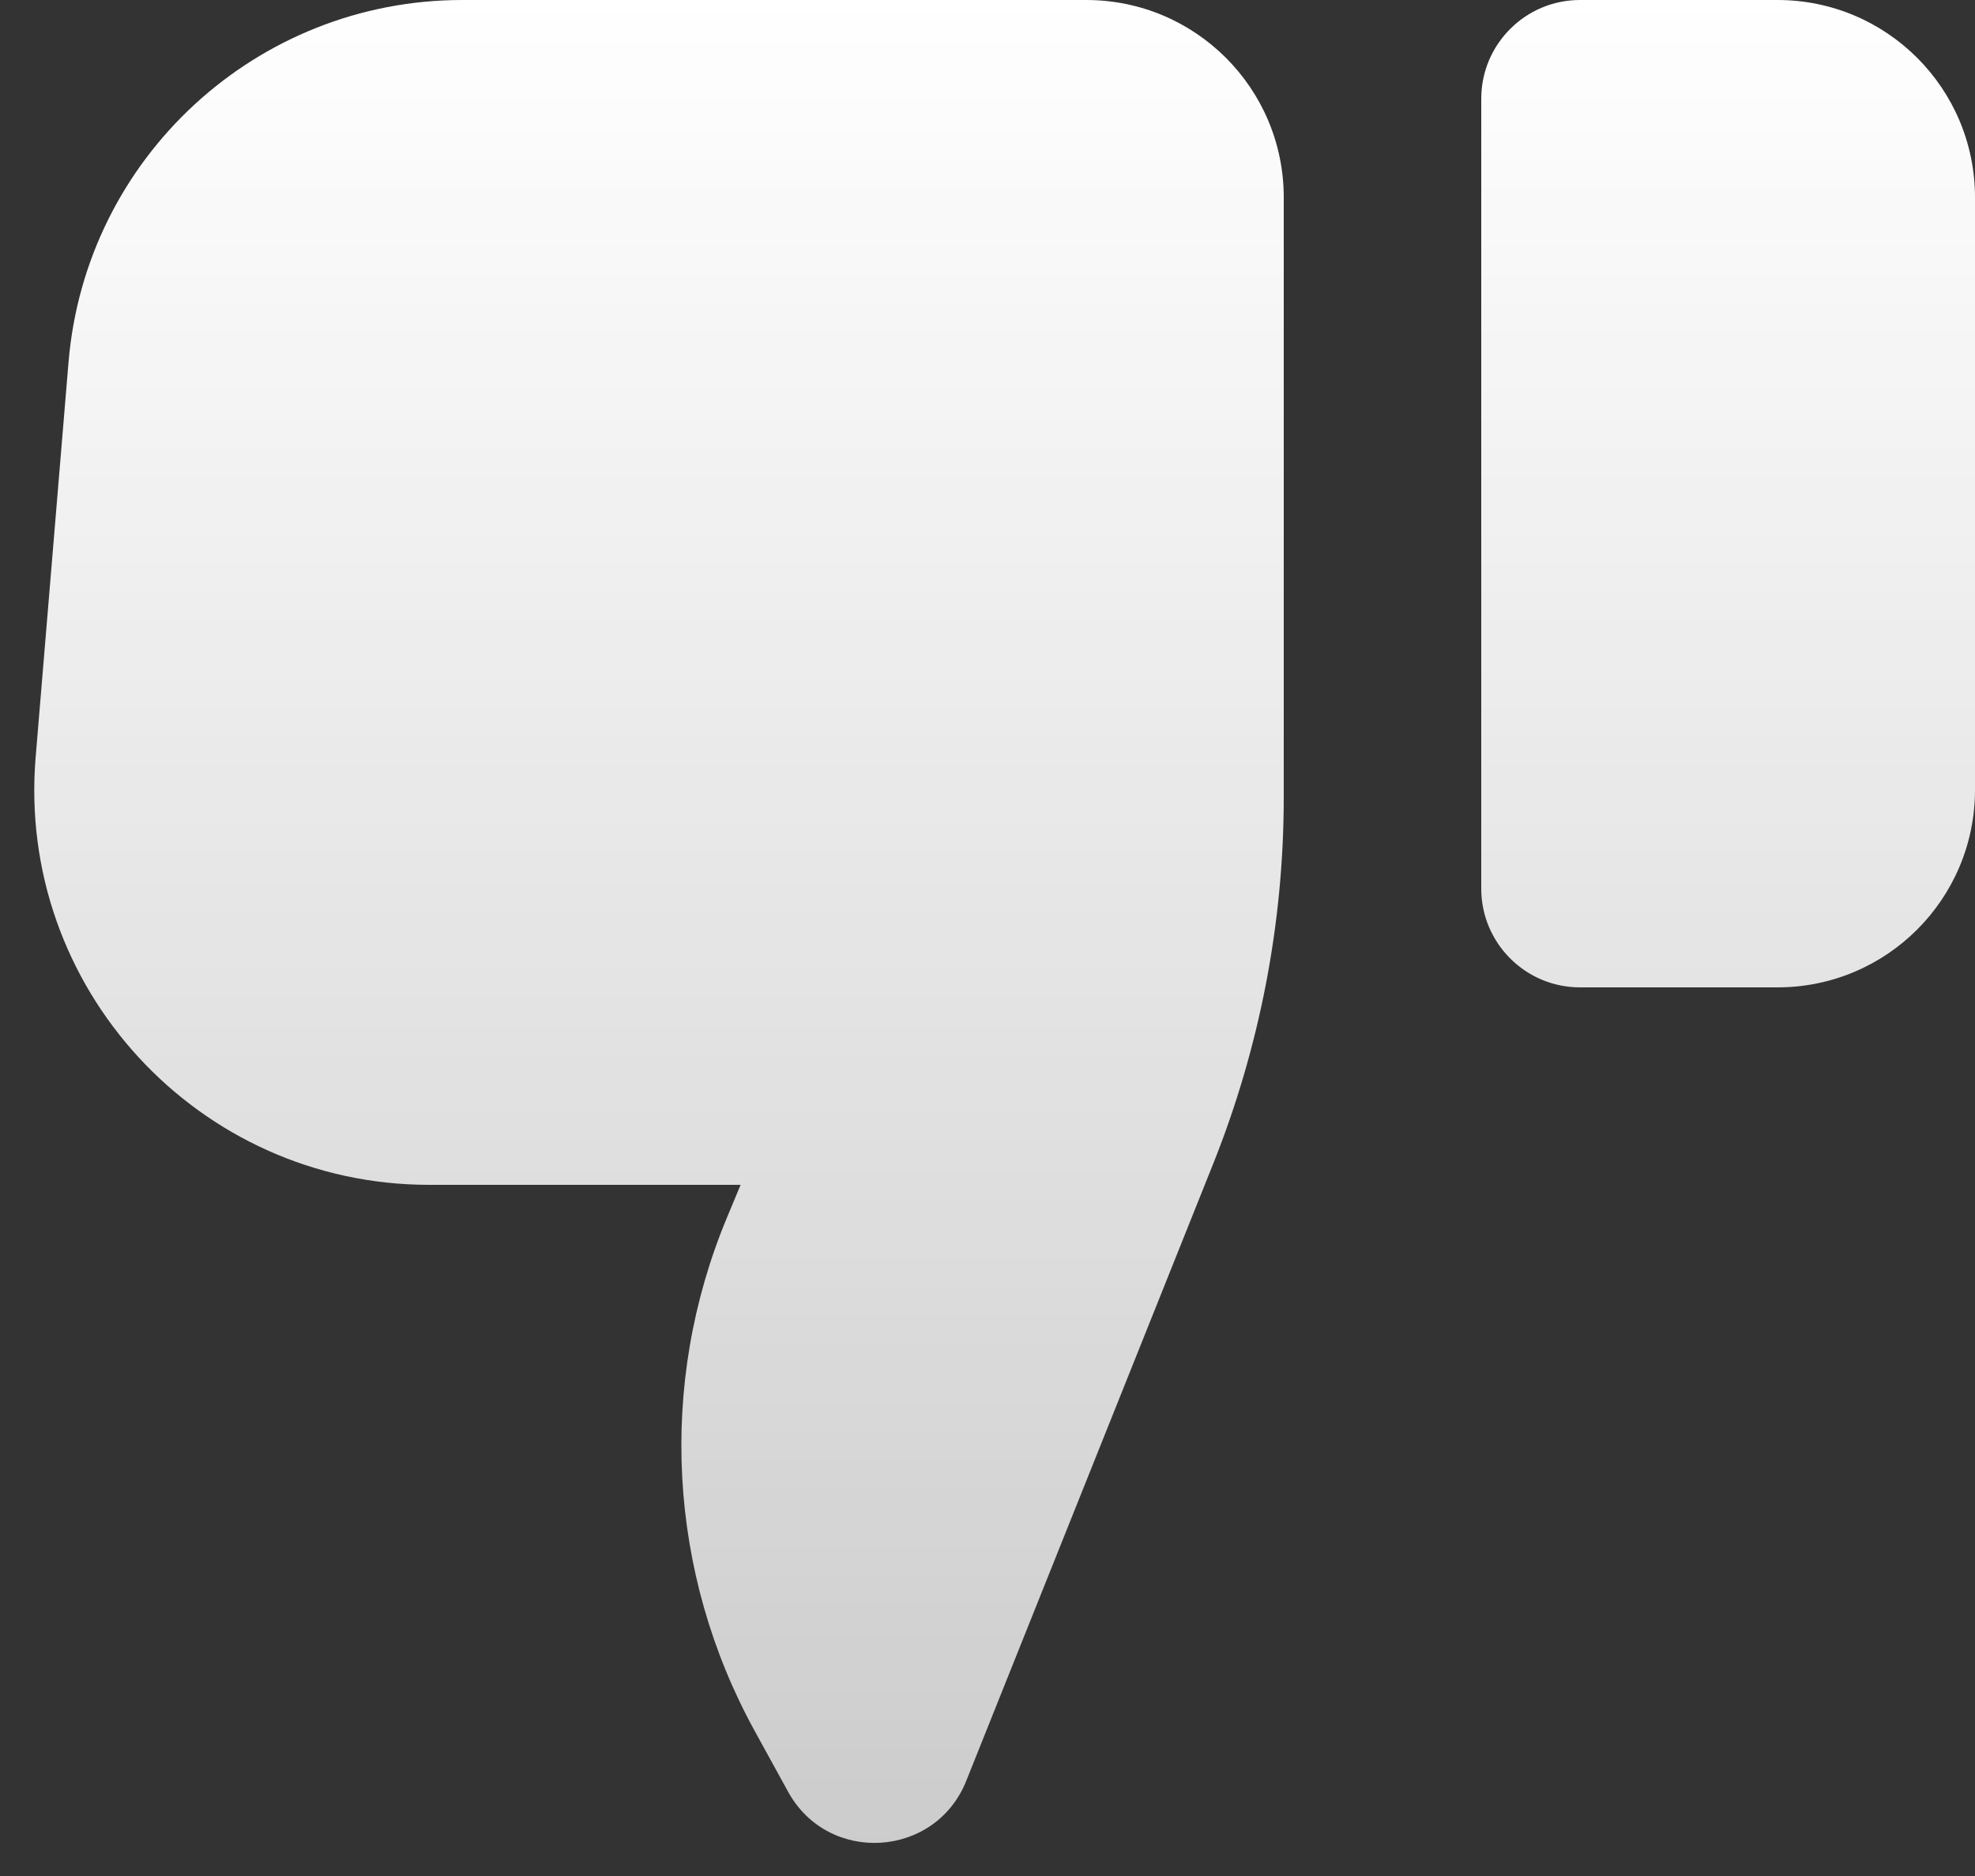 <svg width="20" height="19" viewBox="0 0 20 19" fill="none" xmlns="http://www.w3.org/2000/svg">
<rect x="0" y="0" width="20" height="19" fill="#333333" stroke="none"/>
<path d="M20 8C20 9.105 19.105 10 18 10L16 10C15.448 10 15 9.552 15 9L15 1C15 0.448 15.448 3.29338e-07 16 3.7762e-07L18 5.52466e-07C19.105 6.4903e-07 20 0.895 20 2L20 8Z" fill="url(#paint0_linear_1364_189)"/>
<path d="M9.785 18.036C9.472 18.82 8.388 18.887 7.981 18.147L7.643 17.532C6.763 15.932 6.659 14.018 7.361 12.333L7.5 12H4.347C2.007 12 0.167 10 0.361 7.668L0.694 3.668C0.867 1.595 2.6 -1.8187e-07 4.681 0L11 5.52466e-07C12.105 6.4903e-07 13 0.895 13 2V8.074C13 9.346 12.757 10.607 12.285 11.788L9.785 18.036Z" fill="url(#paint1_linear_1364_189)"/>
<defs>
<linearGradient id="paint0_linear_1364_189" x1="10.174" y1="0" x2="10.174" y2="18.665" gradientUnits="userSpaceOnUse">
<stop stop-color="white"/>
<stop offset="1" stop-color="white" stop-opacity="0.75"/>
</linearGradient>
<linearGradient id="paint1_linear_1364_189" x1="10.174" y1="0" x2="10.174" y2="18.665" gradientUnits="userSpaceOnUse">
<stop stop-color="white"/>
<stop offset="1" stop-color="white" stop-opacity="0.75"/>
</linearGradient>
</defs>
</svg>

